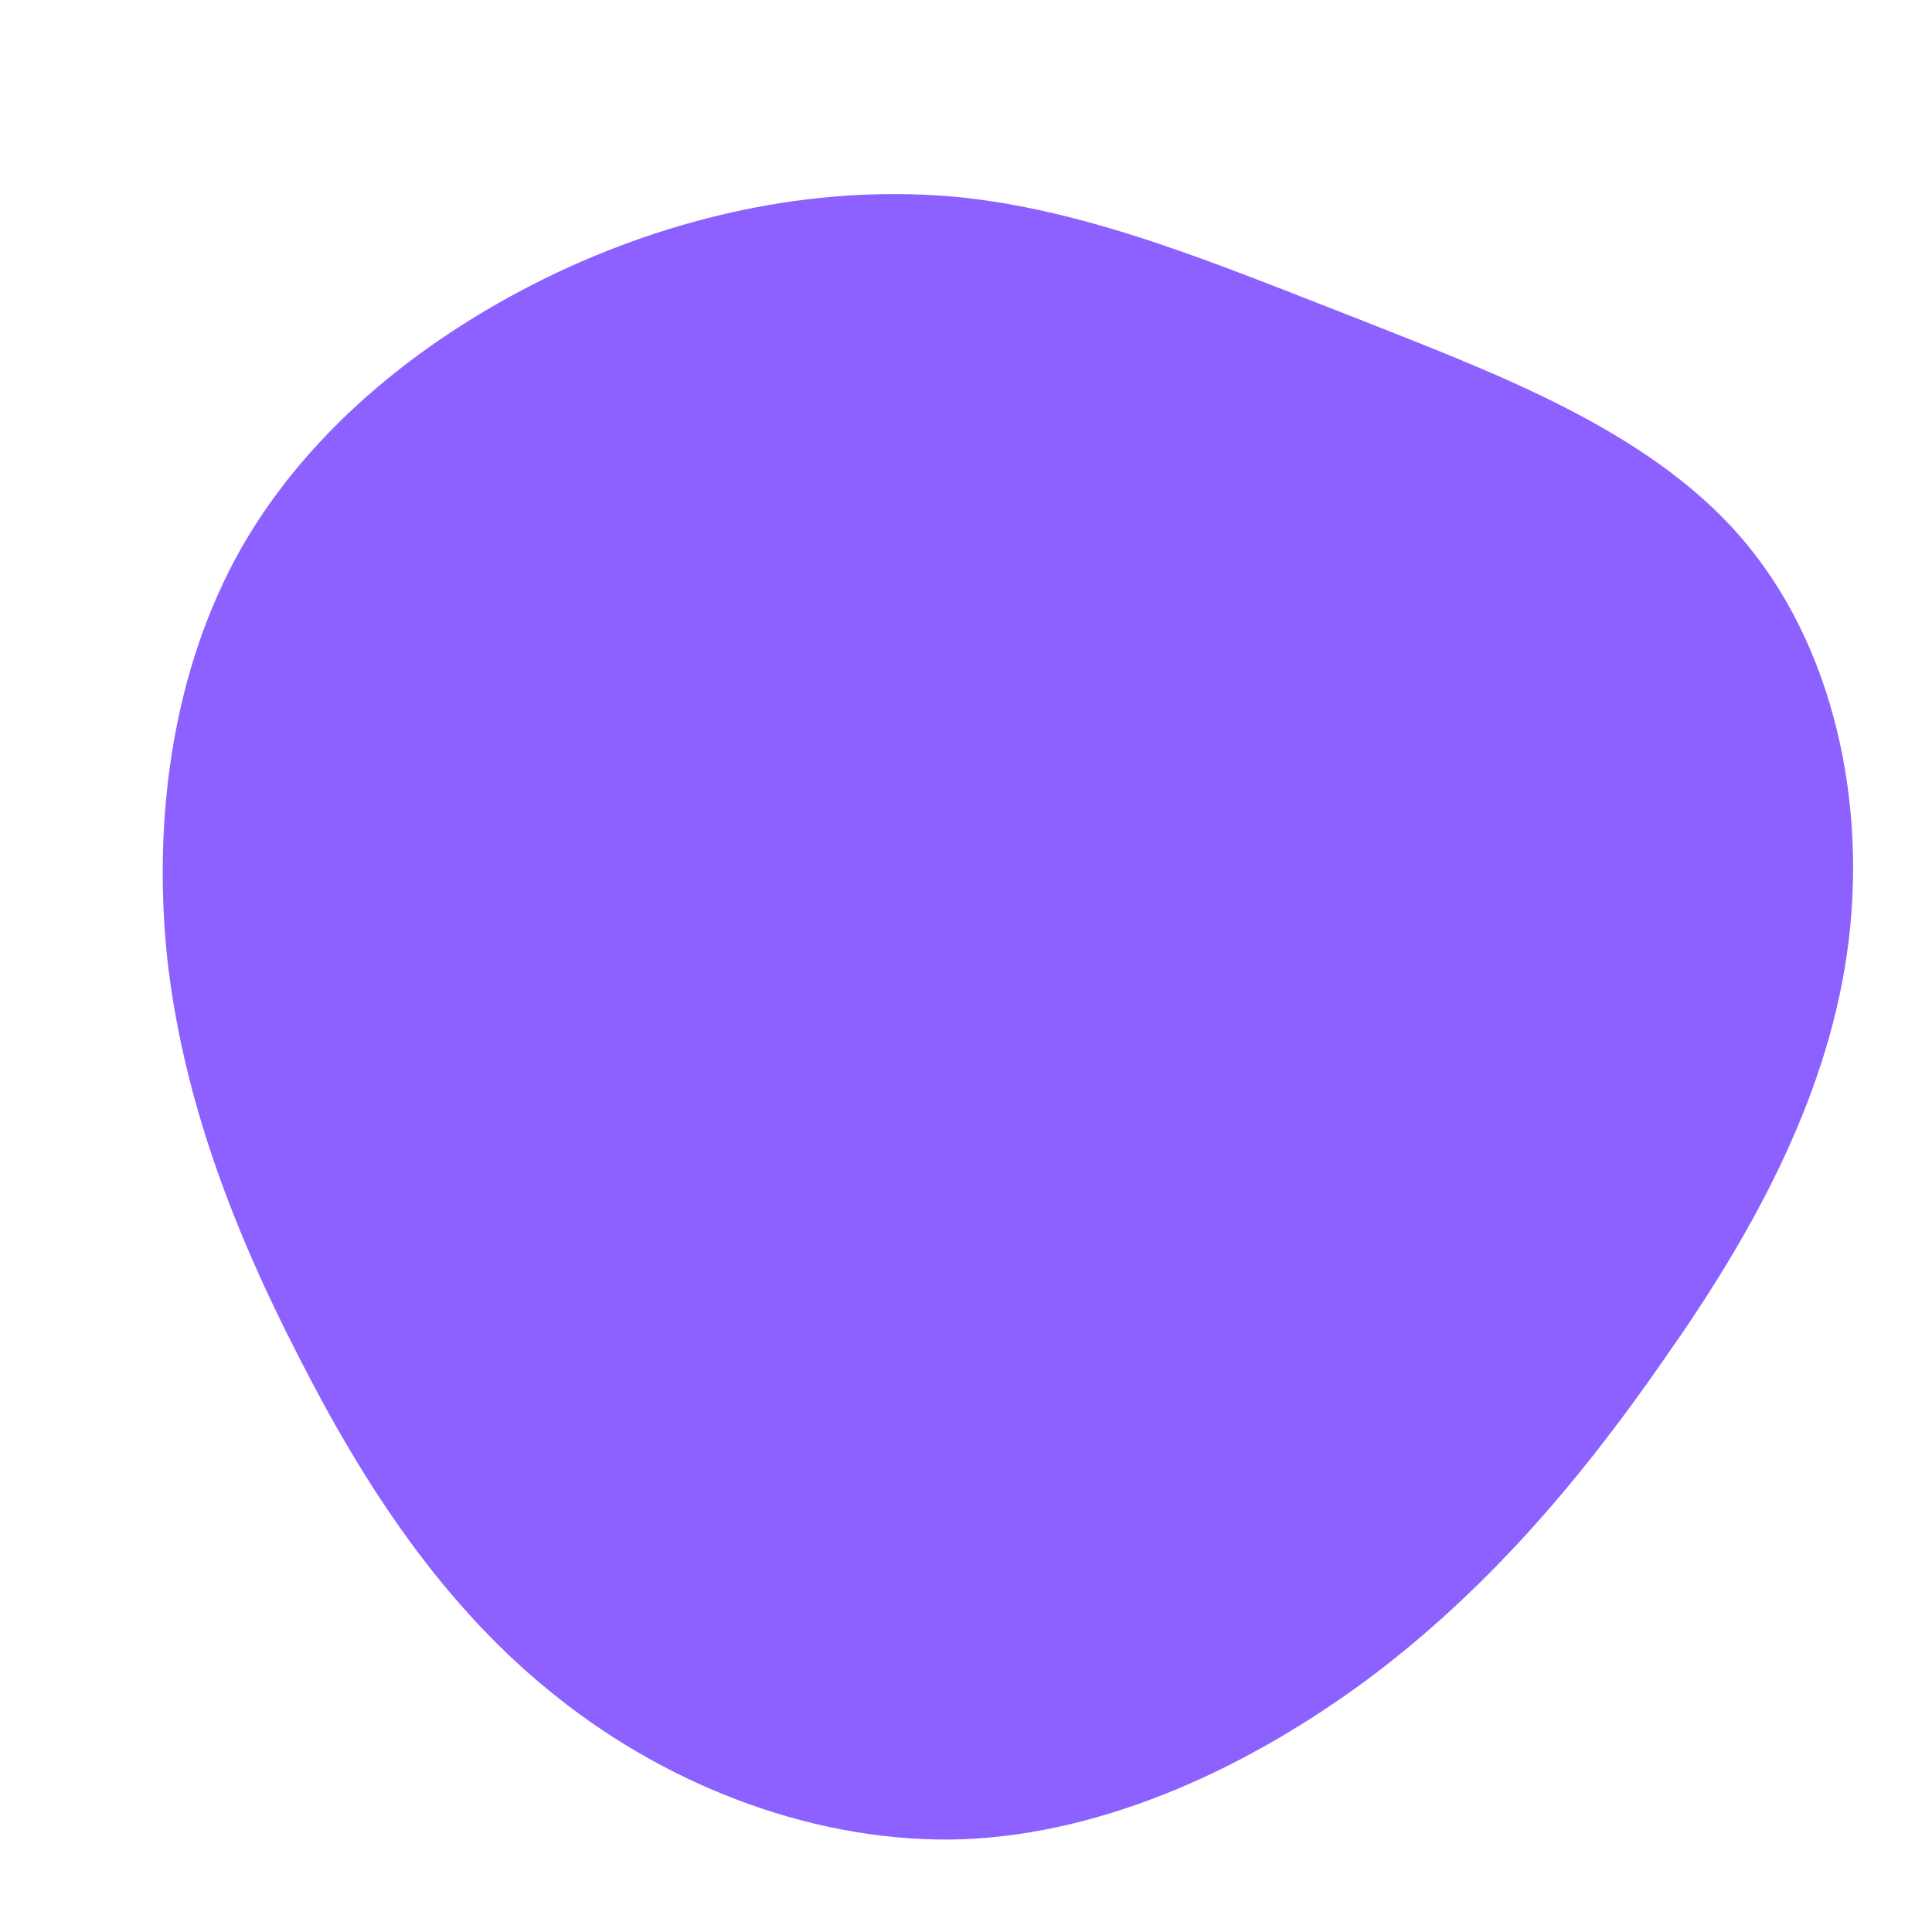<?xml version="1.0" standalone="no"?>
<svg viewBox="0 0 200 200" xmlns="http://www.w3.org/2000/svg">
  <path fill="#8C61FF" d="M40.3,-67.1C54.7,-61.4,70.5,-55.6,80.2,-44.4C89.9,-33.2,93.4,-16.6,91.2,-1.3C89,14.1,81.1,28.2,72.2,40.8C63.4,53.5,53.7,64.8,41.5,73.9C29.3,82.9,14.6,89.8,-0.3,90.4C-15.2,90.9,-30.5,85.1,-42.3,75.7C-54.1,66.4,-62.4,53.6,-69.1,40.4C-75.9,27.2,-81.1,13.6,-82.7,-0.9C-84.2,-15.4,-82.1,-30.8,-75,-43.3C-67.8,-55.9,-55.6,-65.5,-42.3,-71.8C-28.9,-78.1,-14.5,-80.9,-0.8,-79.6C12.9,-78.2,25.9,-72.7,40.3,-67.1Z" transform="translate(100 100)" />
</svg>
